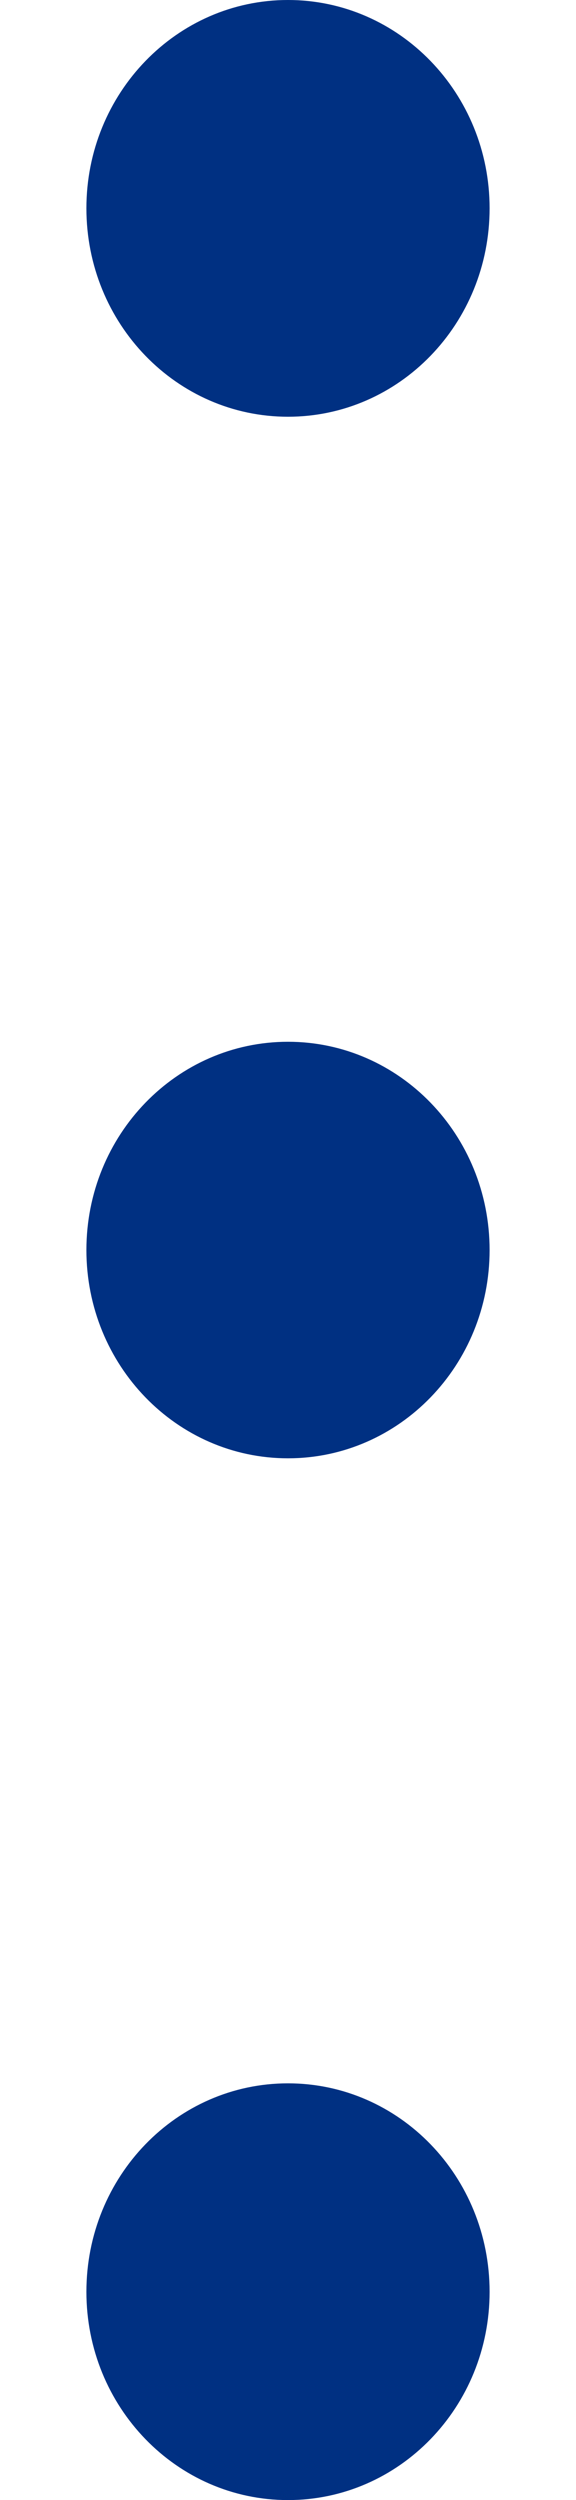 ﻿<?xml version="1.0" encoding="utf-8"?>
<svg version="1.1" xmlns:xlink="http://www.w3.org/1999/xlink" width="3px" height="13px" xmlns="http://www.w3.org/2000/svg">
  <g transform="matrix(1 0 0 1 -1442 -646 )">
    <path d="M 0.45 11.917  C 0.45 11.317  0.92 10.833  1.5 10.833  C 2.08 10.833  2.55 11.317  2.55 11.917  C 2.55 12.516  2.08 13  1.5 13  C 0.92 13  0.45 12.516  0.45 11.917  Z M 0.45 6.5  C 0.45 5.901  0.92 5.417  1.5 5.417  C 2.08 5.417  2.55 5.901  2.55 6.5  C 2.55 7.099  2.08 7.583  1.5 7.583  C 0.92 7.583  0.45 7.099  0.45 6.5  Z M 2.55 1.083  C 2.55 1.683  2.08 2.167  1.5 2.167  C 0.92 2.167  0.45 1.683  0.45 1.083  C 0.45 0.485  0.92 0  1.5 0  C 2.08 0  2.55 0.485  2.55 1.083  Z " fill-rule="nonzero" fill="#003082" stroke="none" transform="matrix(1 0 0 1 1442 646 )" />
  </g>
</svg>
